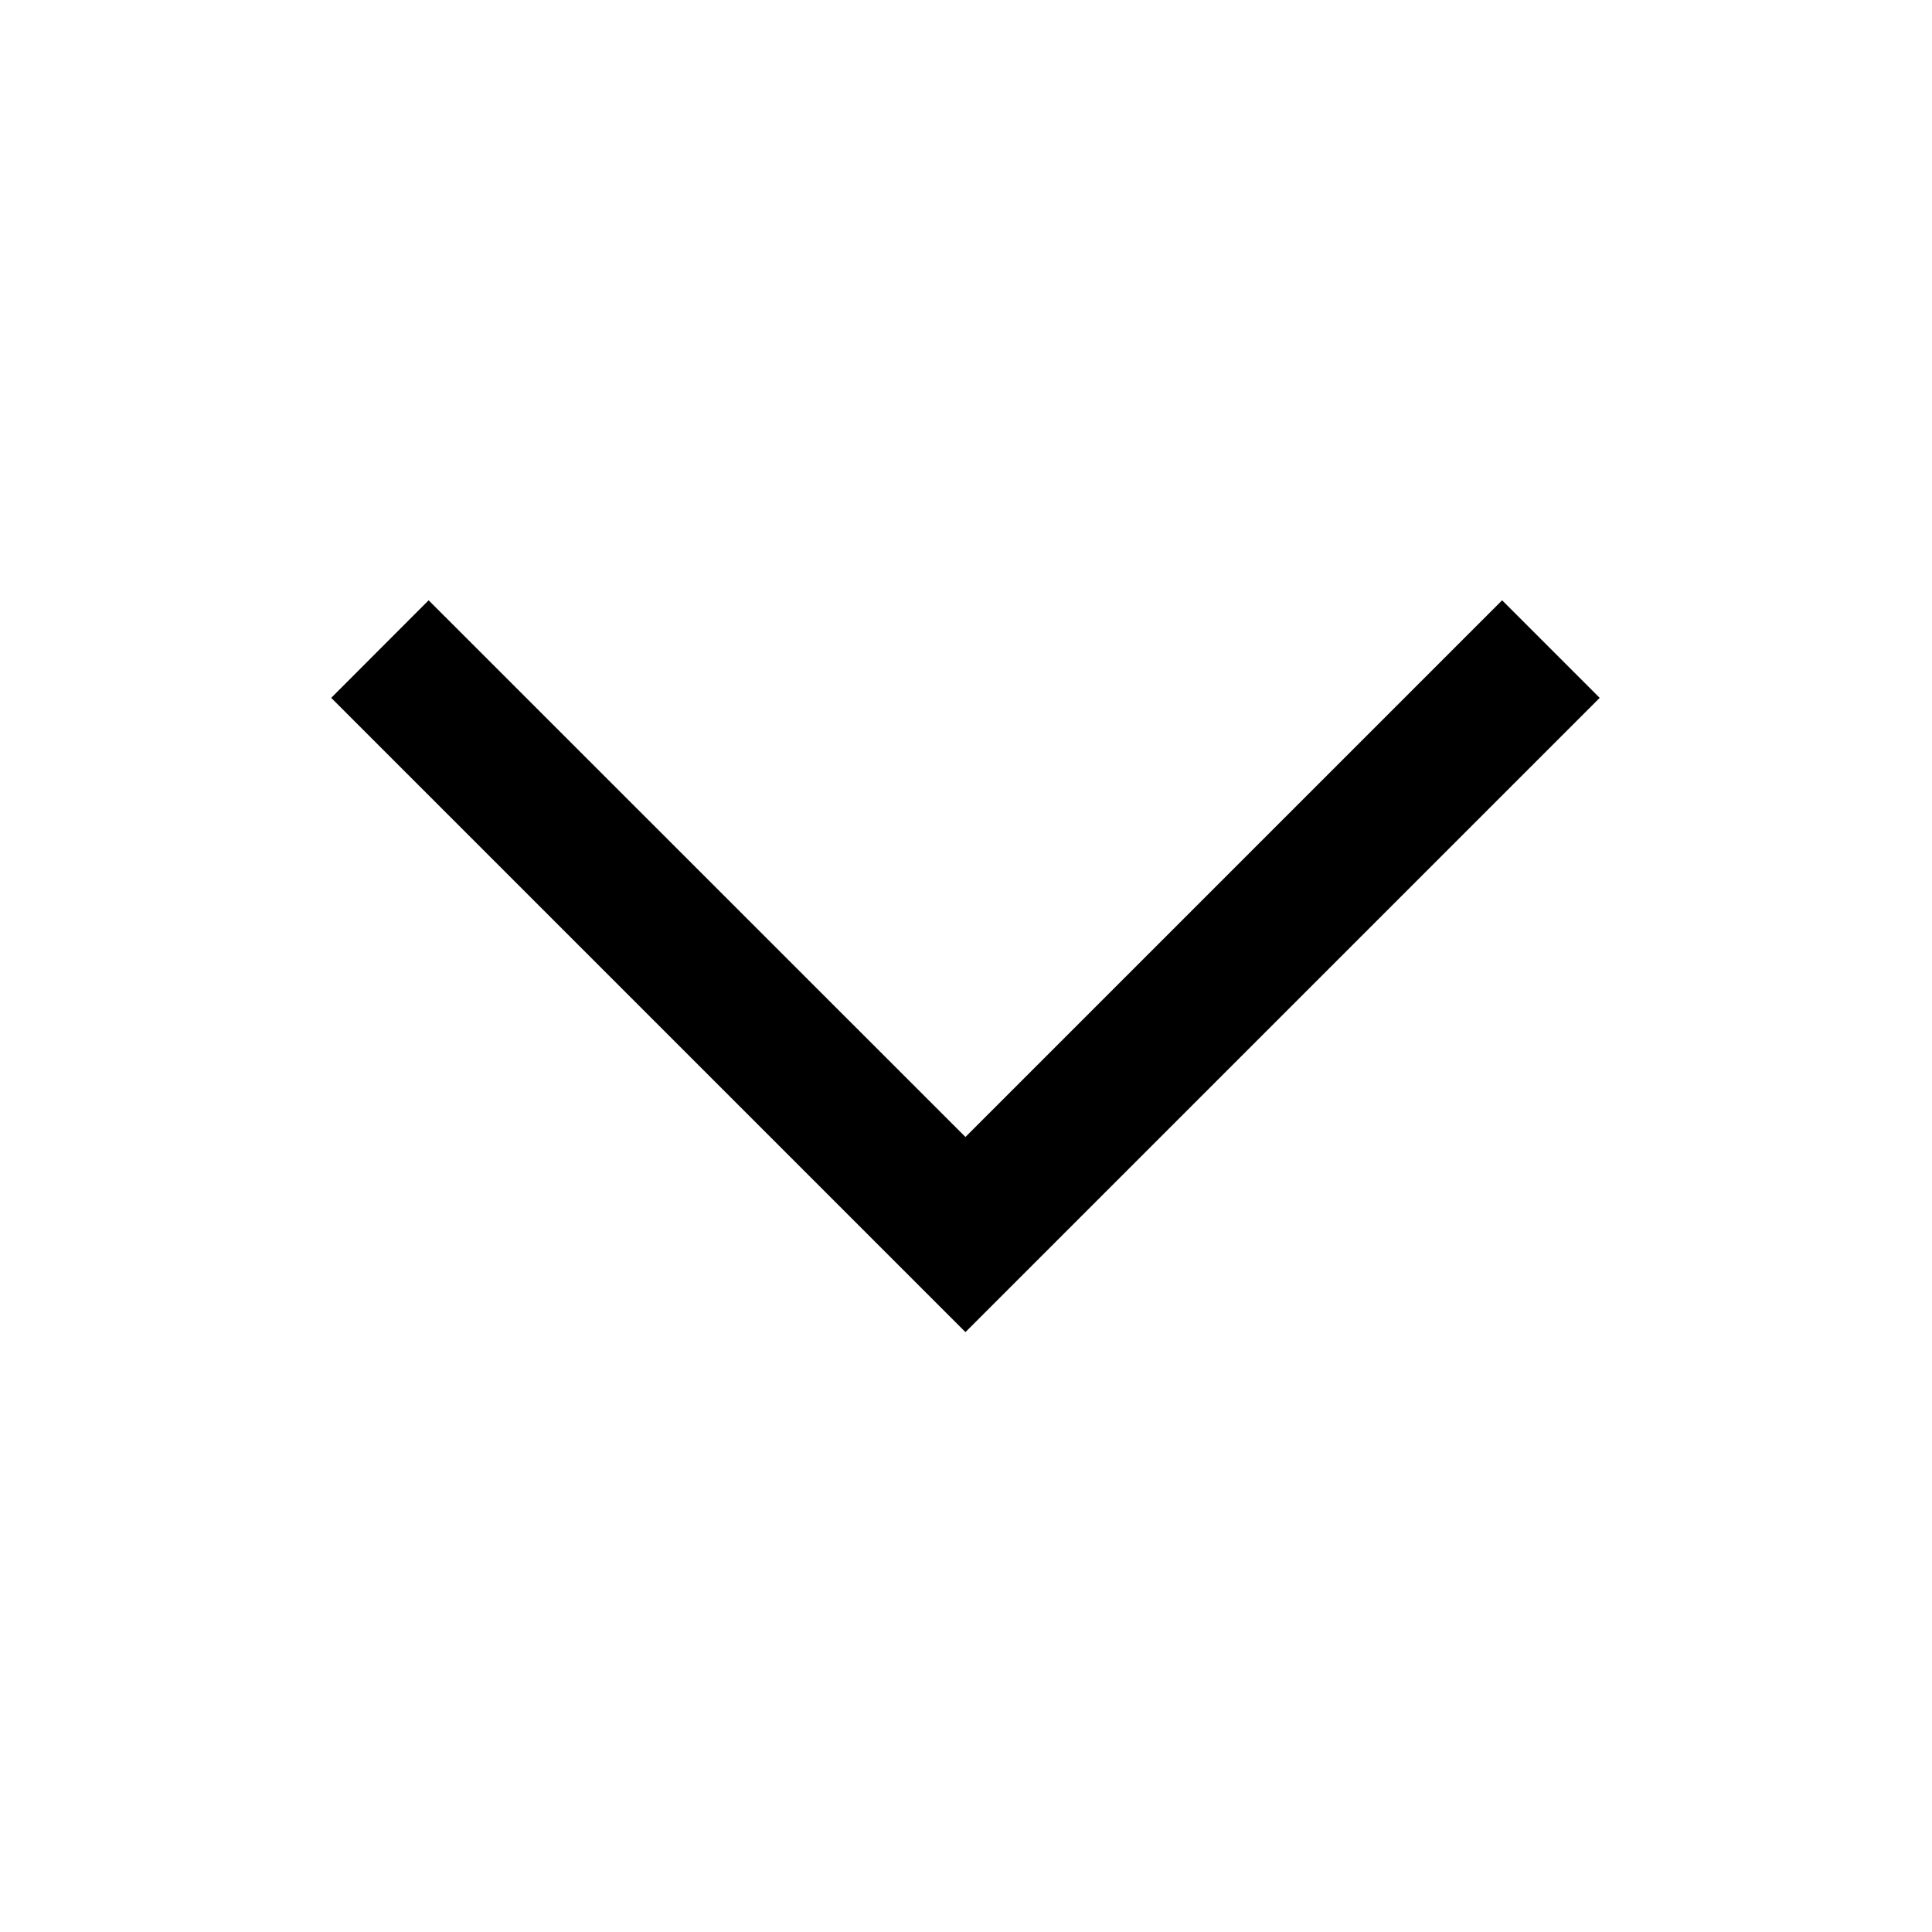 <svg width="14px" height="14px" viewBox="0 0 14 14" version="1.1" xmlns="http://www.w3.org/2000/svg" xmlns:xlink="http://www.w3.org/1999/xlink" class="@@class">
  <title>@@title</title>
  <polygon class="svg-color" fill="#000000" points="6.996 8.239 3.106 4.35 2.4 5.057 6.996 9.653 11.592 5.057 10.885 4.35"></polygon>
</svg>
